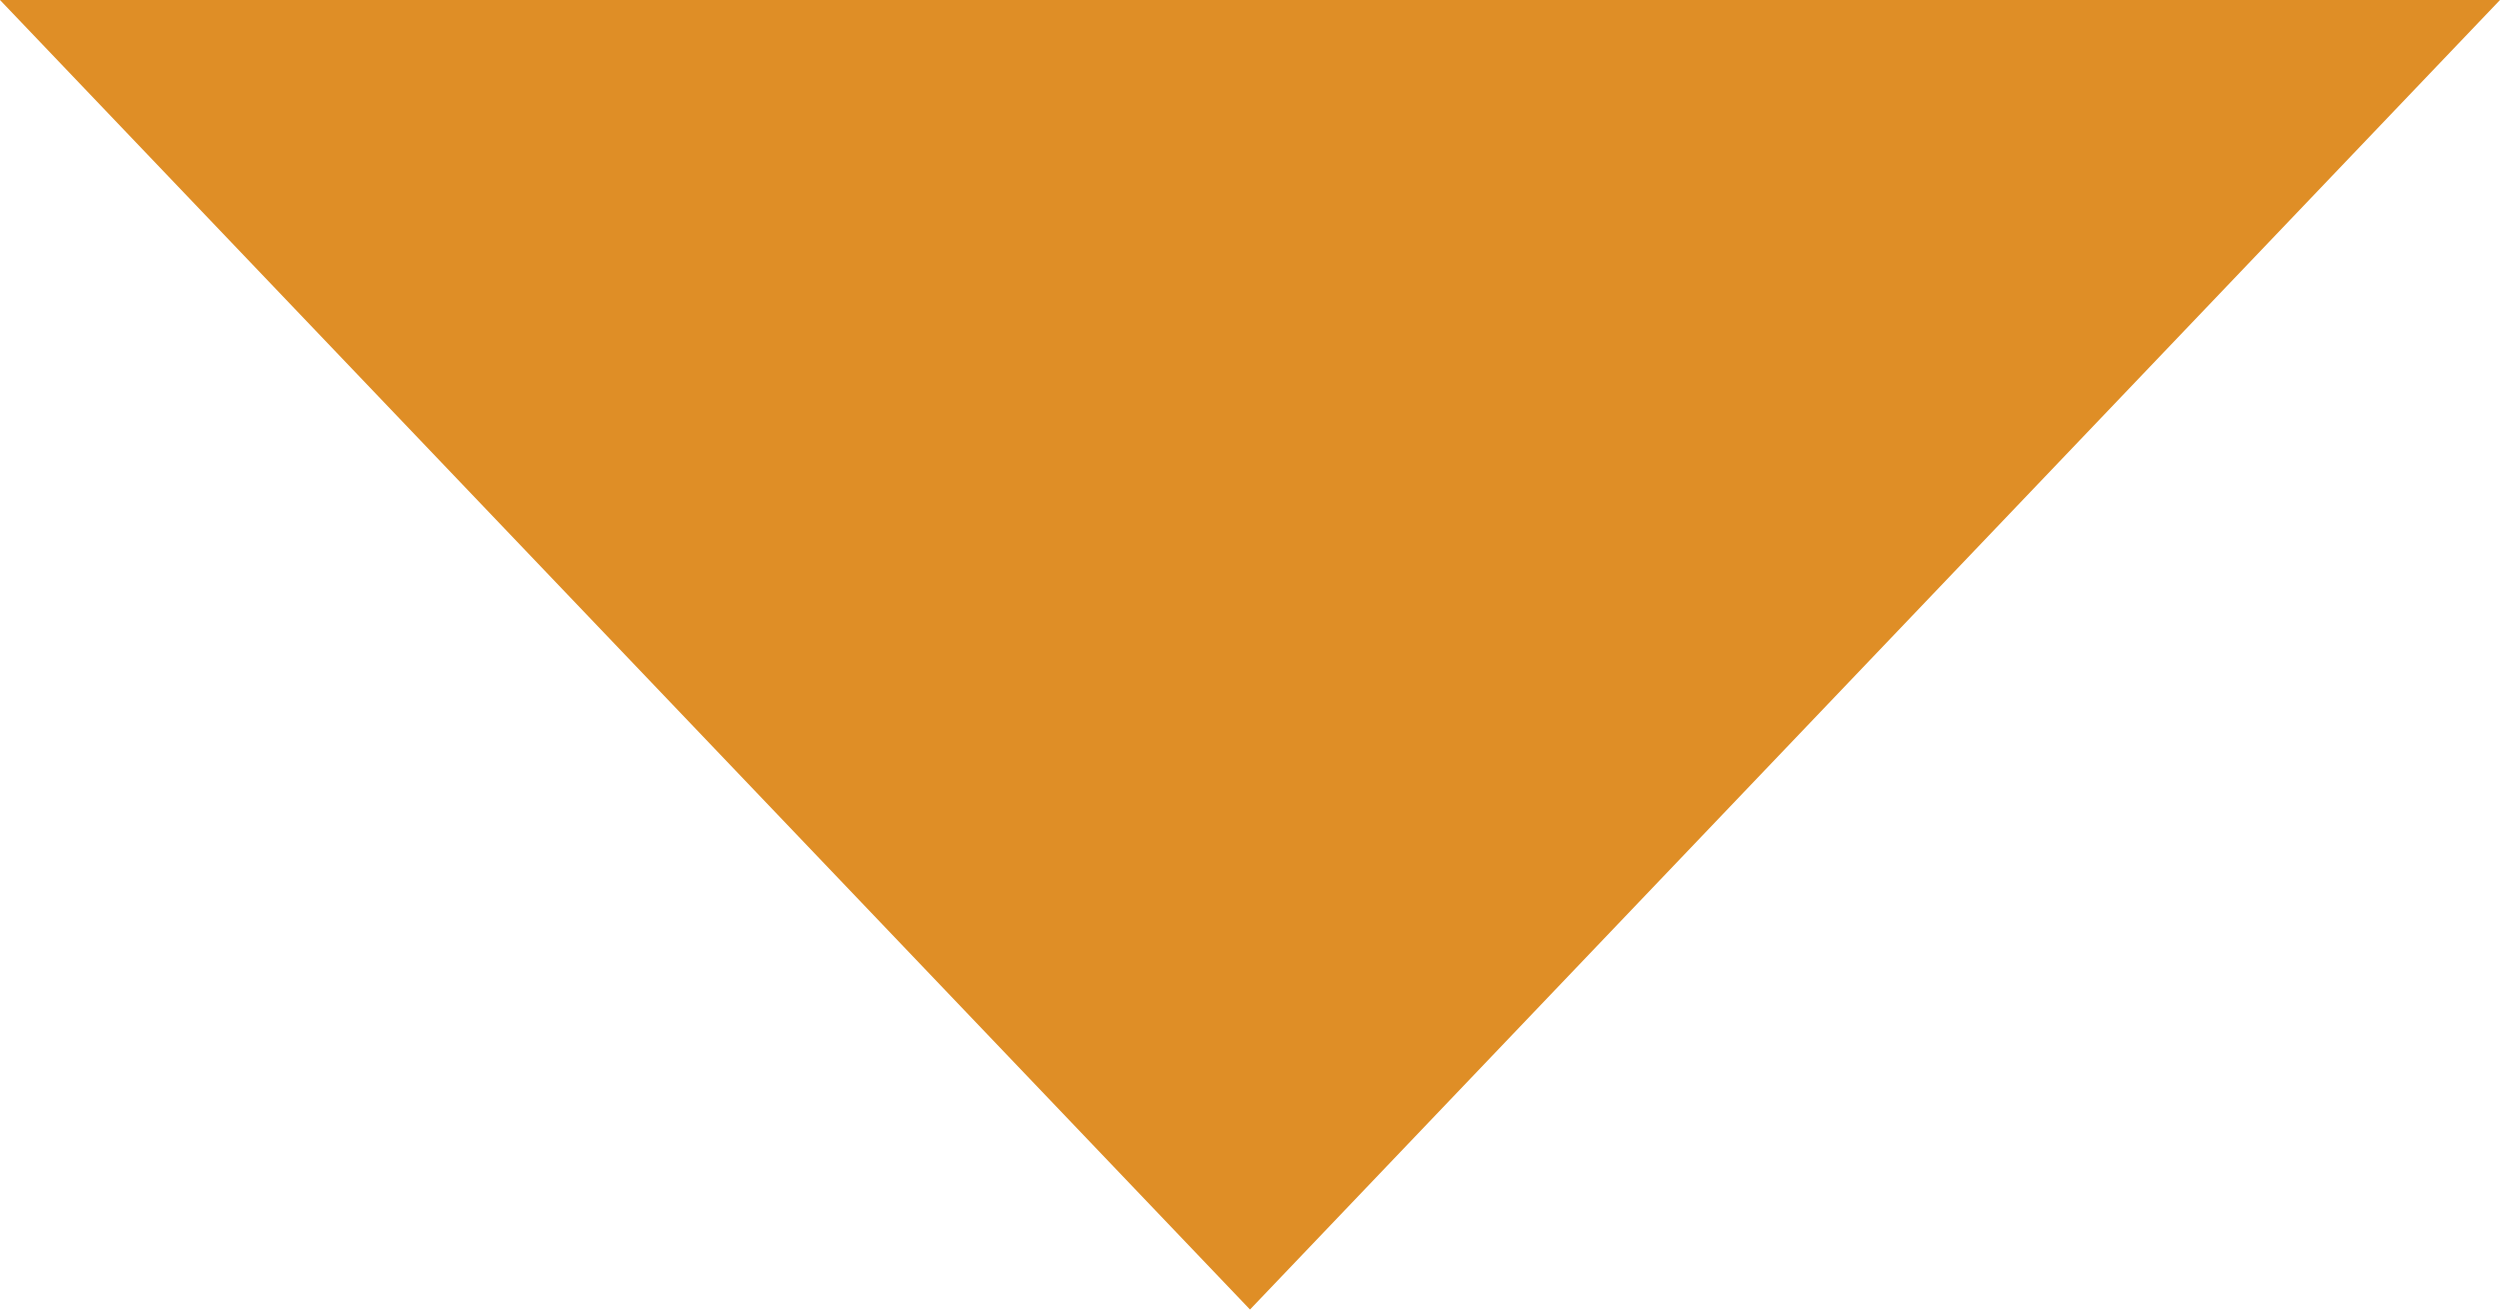 <?xml version="1.0" encoding="UTF-8" standalone="no"?>
<svg width="21px" height="11px" viewBox="0 0 21 11" version="1.1" xmlns="http://www.w3.org/2000/svg" xmlns:xlink="http://www.w3.org/1999/xlink" xmlns:sketch="http://www.bohemiancoding.com/sketch/ns">
    <!-- Generator: Sketch 3.3.1 (12005) - http://www.bohemiancoding.com/sketch -->
    <title>Triangle 1</title>
    <desc>Created with Sketch.</desc>
    <defs></defs>
    <g id="Page-1" stroke="none" stroke-width="1" fill="none" fill-rule="evenodd" sketch:type="MSPage">
        <path d="M0,1.77635684e-15 L21,3.55271368e-15 L10.5,11 L0,1.77635684e-15 Z" id="Triangle-1" fill="#DF8E26" sketch:type="MSShapeGroup"></path>
    </g>
</svg>